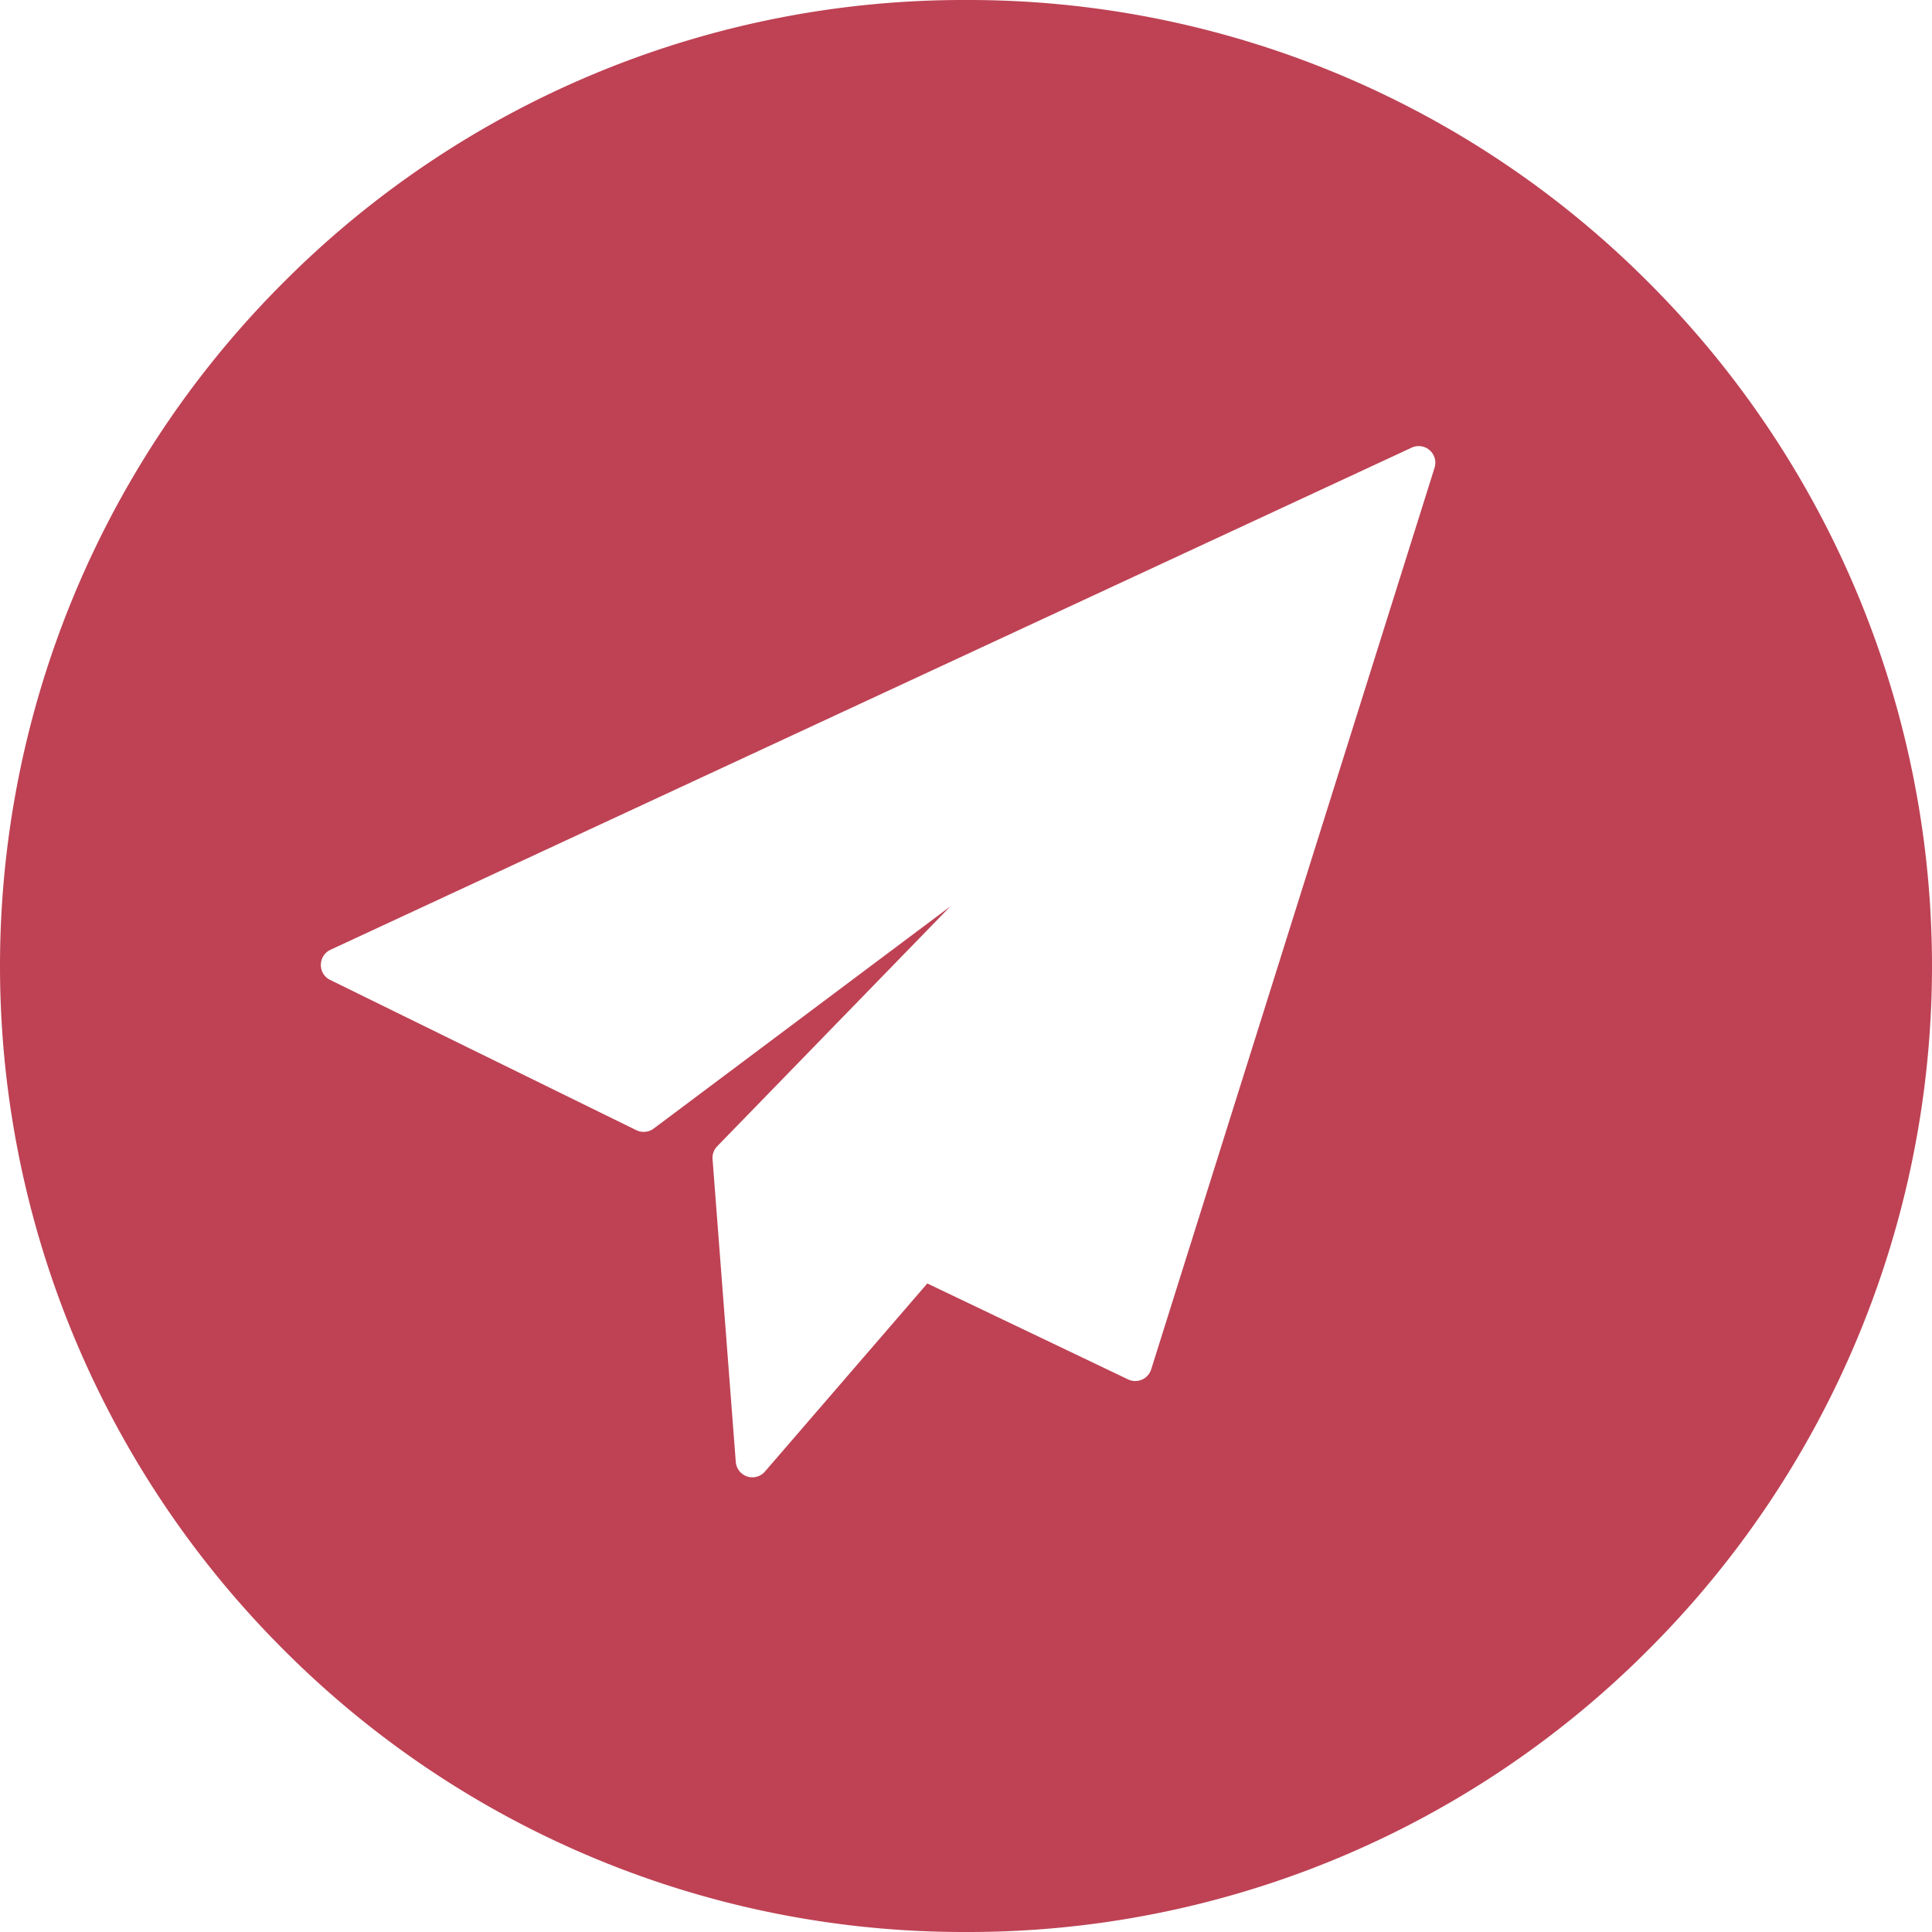 <svg xmlns="http://www.w3.org/2000/svg" width="38" height="38" viewBox="0 0 38 38"><g transform="translate(-1823 -989)"><path d="M3,31a18.876,18.876,0,0,1-13.435-5.565,19,19,0,0,1,0-26.87A18.875,18.875,0,0,1,3-7,18.875,18.875,0,0,1,16.435-1.435a19,19,0,0,1,0,26.87A18.876,18.876,0,0,1,3,31ZM2.692,10.828h0l-4.585,4.717a.327.327,0,0,0-.092.253l.457,5.957a.328.328,0,0,0,.225.286.329.329,0,0,0,.1.016.326.326,0,0,0,.248-.113l3.194-3.7,3.949,1.887a.328.328,0,0,0,.455-.2L12.216,2.2a.327.327,0,0,0-.312-.426.326.326,0,0,0-.139.031L-9.5,11.681a.328.328,0,0,0-.189.293.324.324,0,0,0,.183.3l6.019,2.954a.332.332,0,0,0,.145.034.322.322,0,0,0,.2-.065Z" transform="translate(1839 996)" fill="#be4254"/></g></svg>